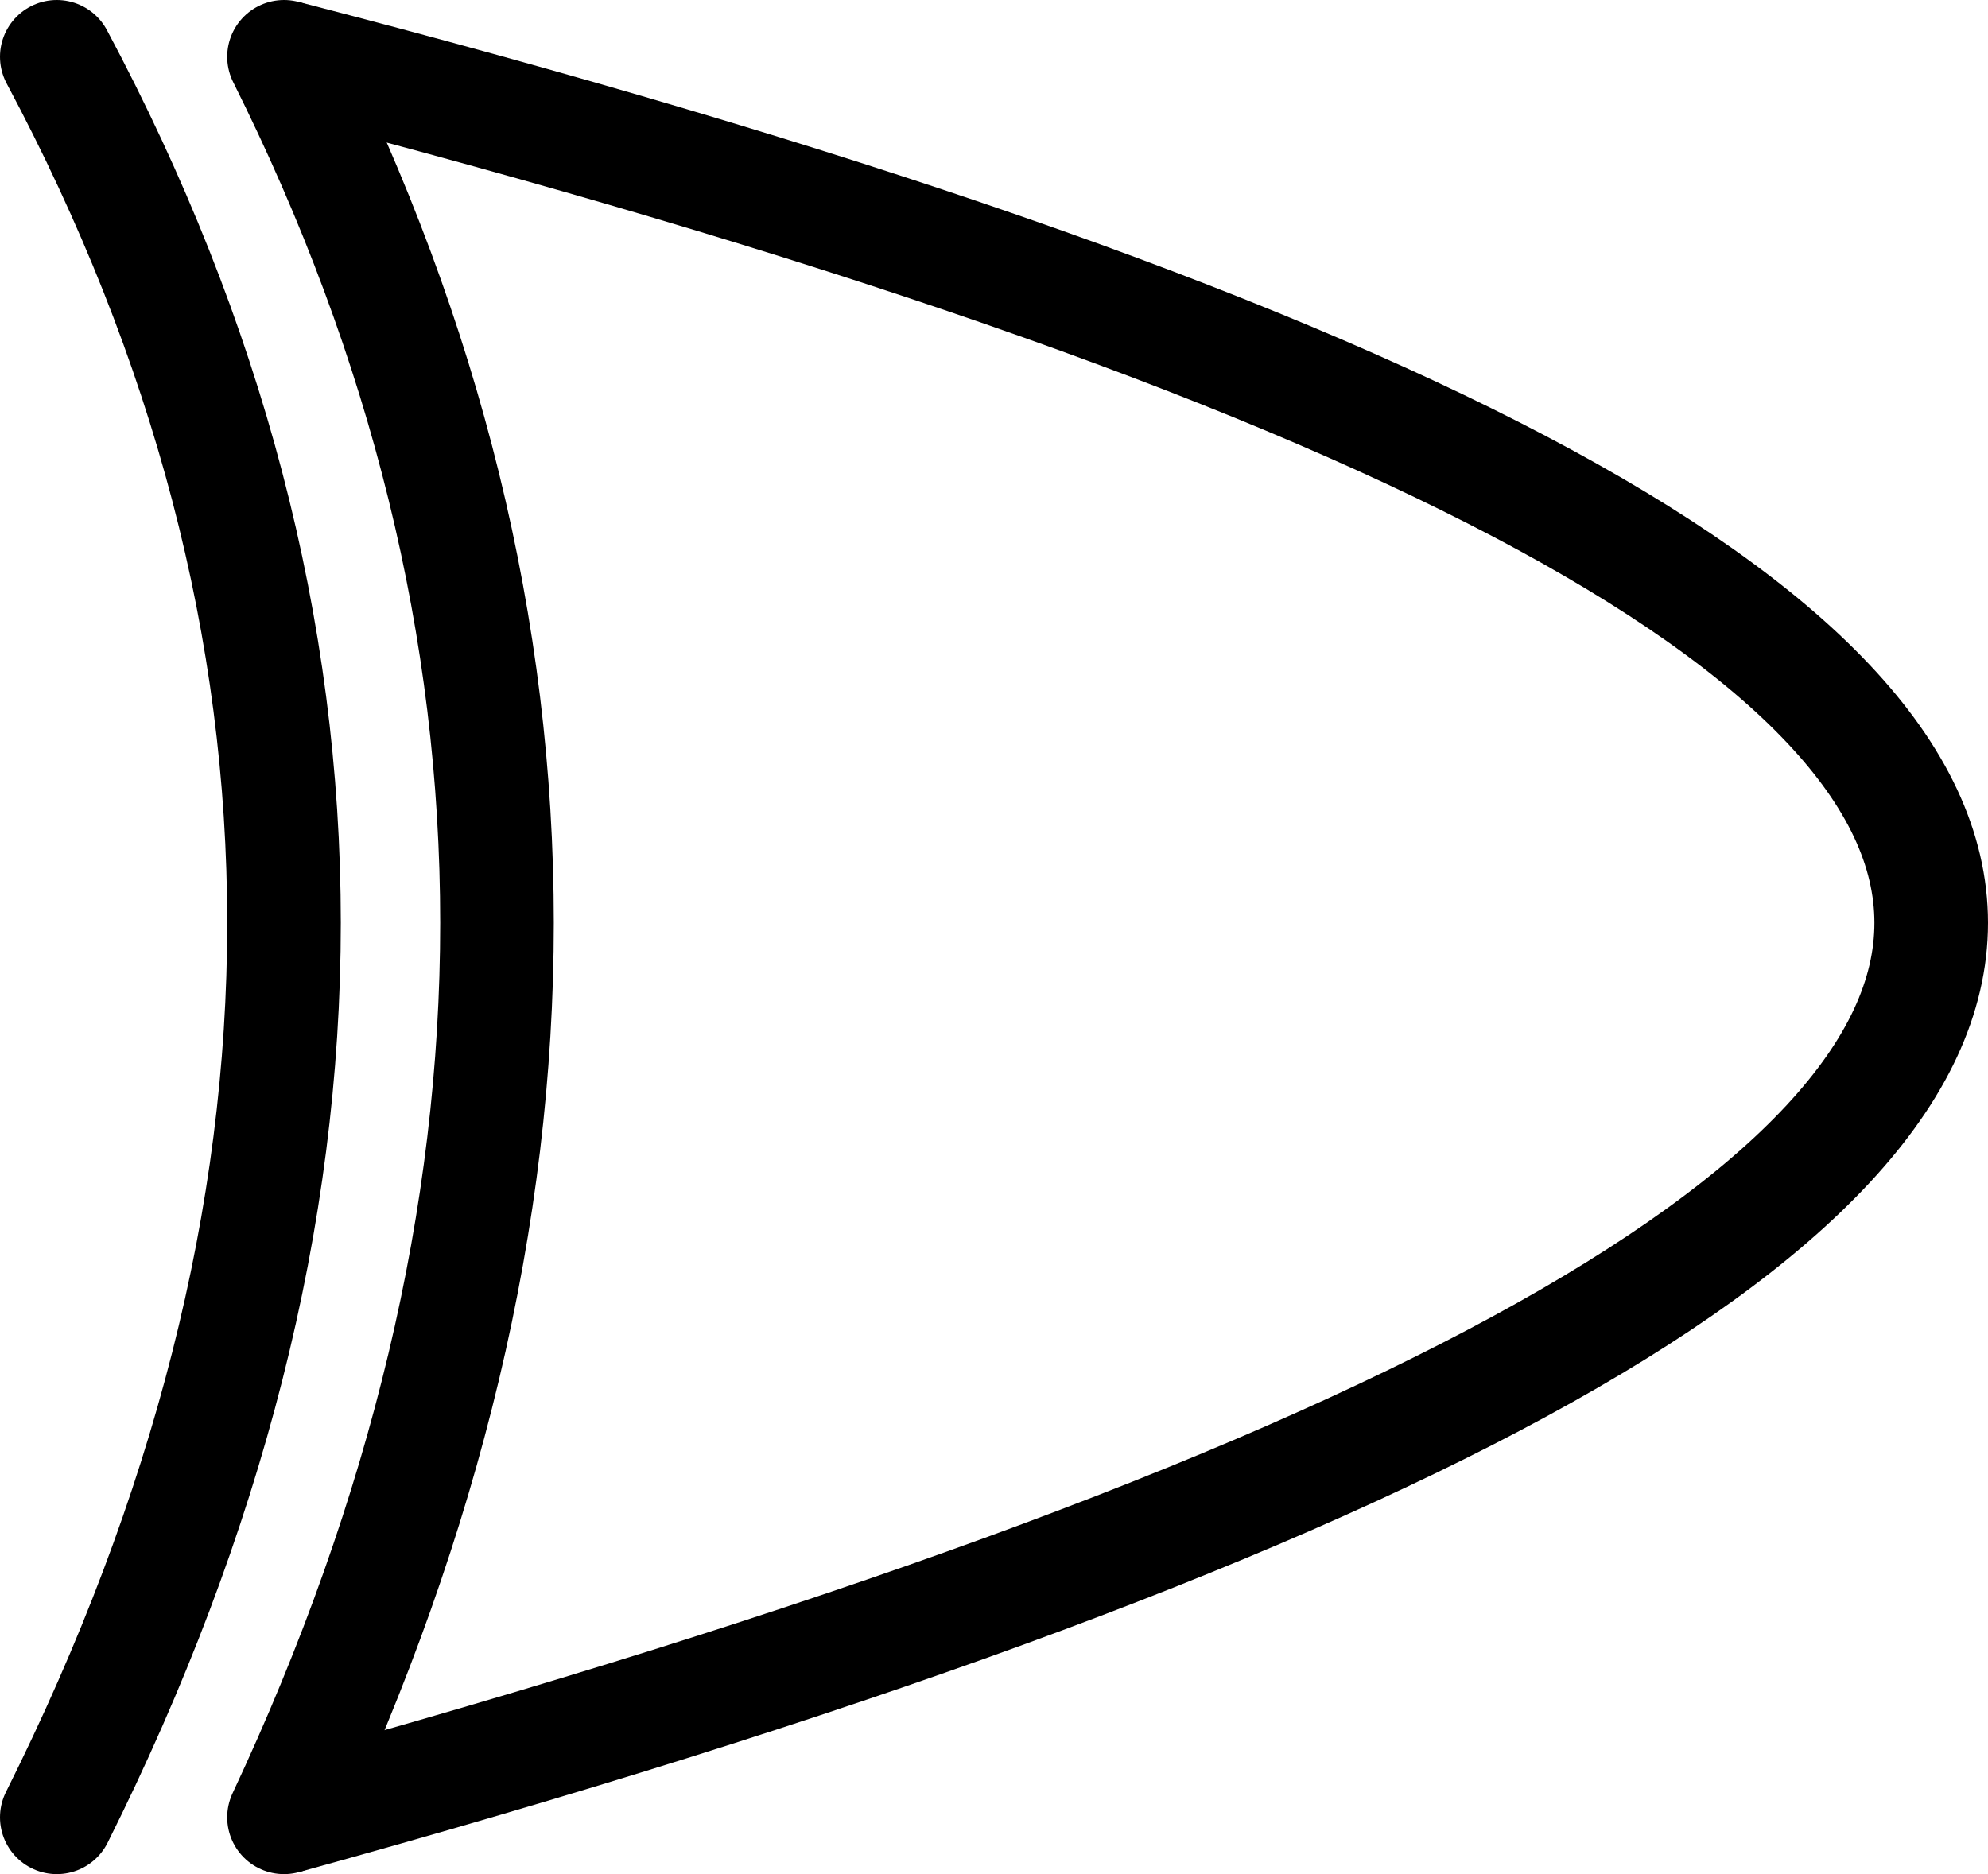 <svg width="70" height="66" stroke="black" xmlns="http://www.w3.org/2000/svg">
    <path d="M 10 2 Q25 32 10 64" stroke-width="4" stroke-linecap="round" fill="none" />
    <path d="M 10 2 Q126 32 10 64" stroke-width="4" fill="none" />
    <path d="M 2 2 Q18 32 2 64" stroke-width="4" stroke-linecap="round" fill="none" />
</svg>